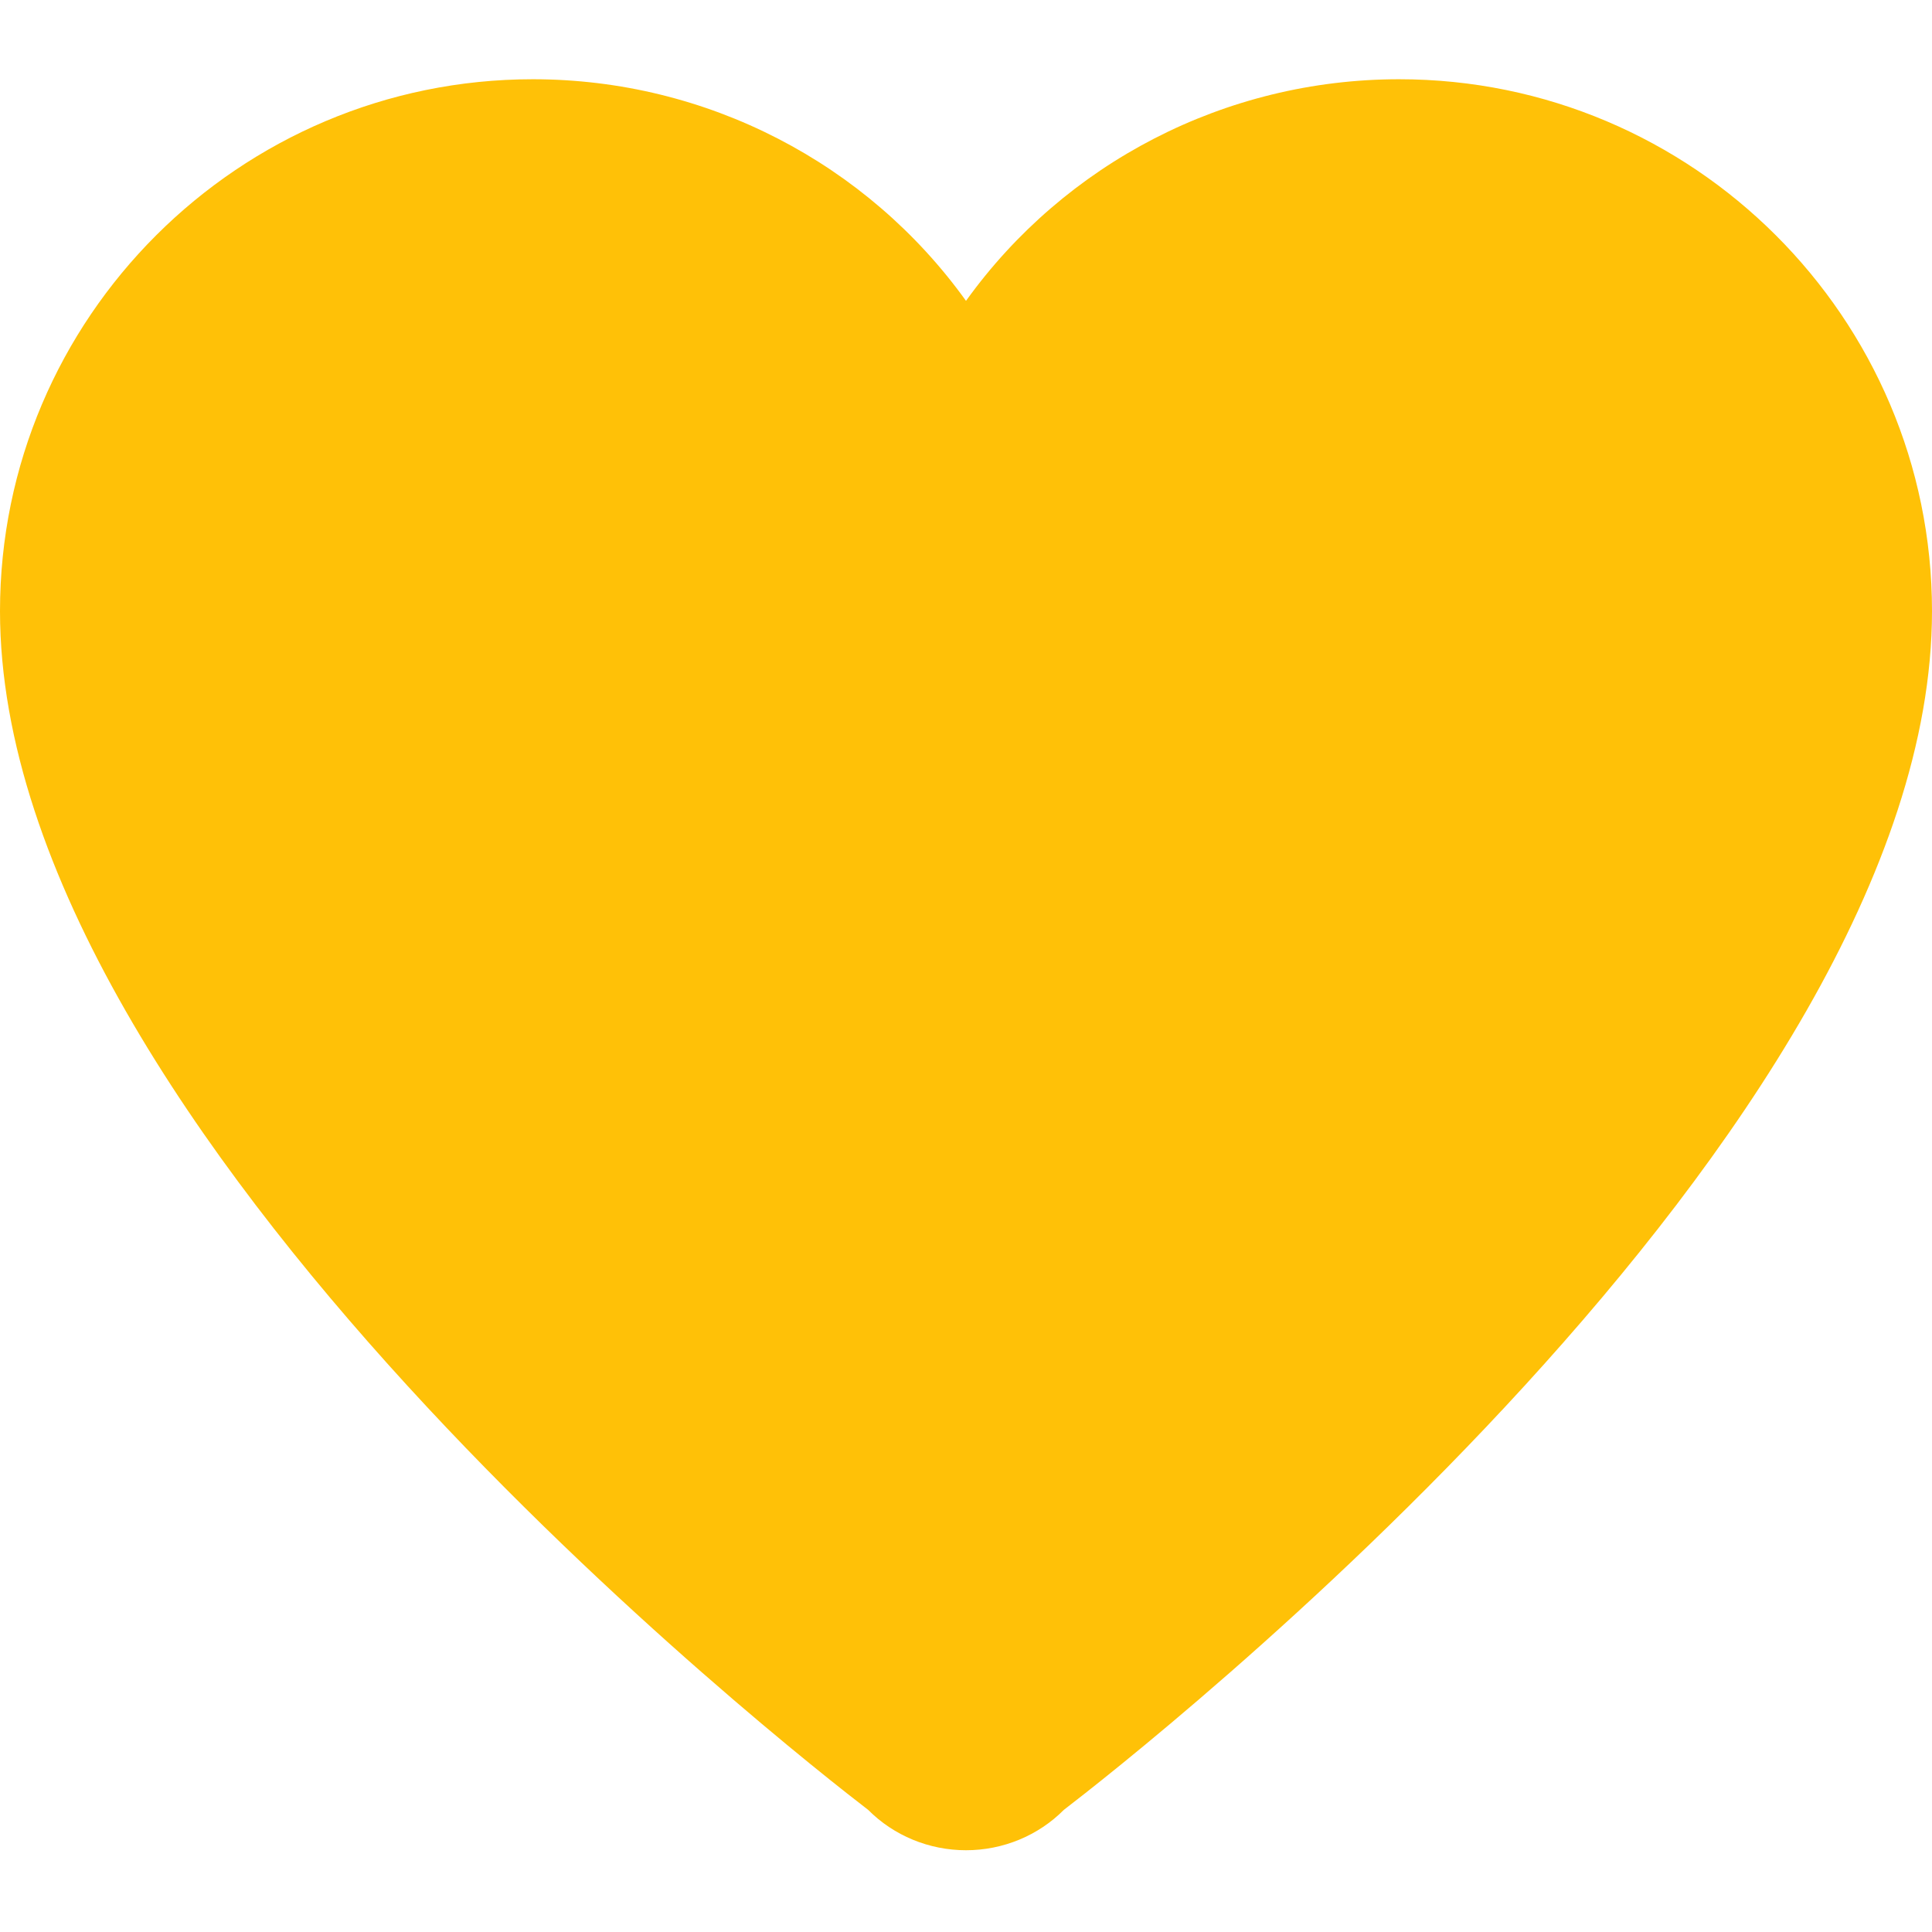 <svg height="512pt" viewBox="0 -21 512 512" width="512pt" xmlns="http://www.w3.org/2000/svg"><path d="m370.793 0c-46.184 0-88.66 22.336-114.793 58.73-26.133-36.395-68.609-58.73-114.793-58.73-77.848 0-141.207 63.23-141.207 140.949 0 138.262 211.094 303.125 230.059 317.676 6.785 6.824 16.129 10.707 25.941 10.707s19.156-3.883 25.941-10.707c18.965-14.551 230.059-179.414 230.059-317.676 0-77.719-63.359-140.949-141.207-140.949zm0 0" fill="#ffc107"/></svg>